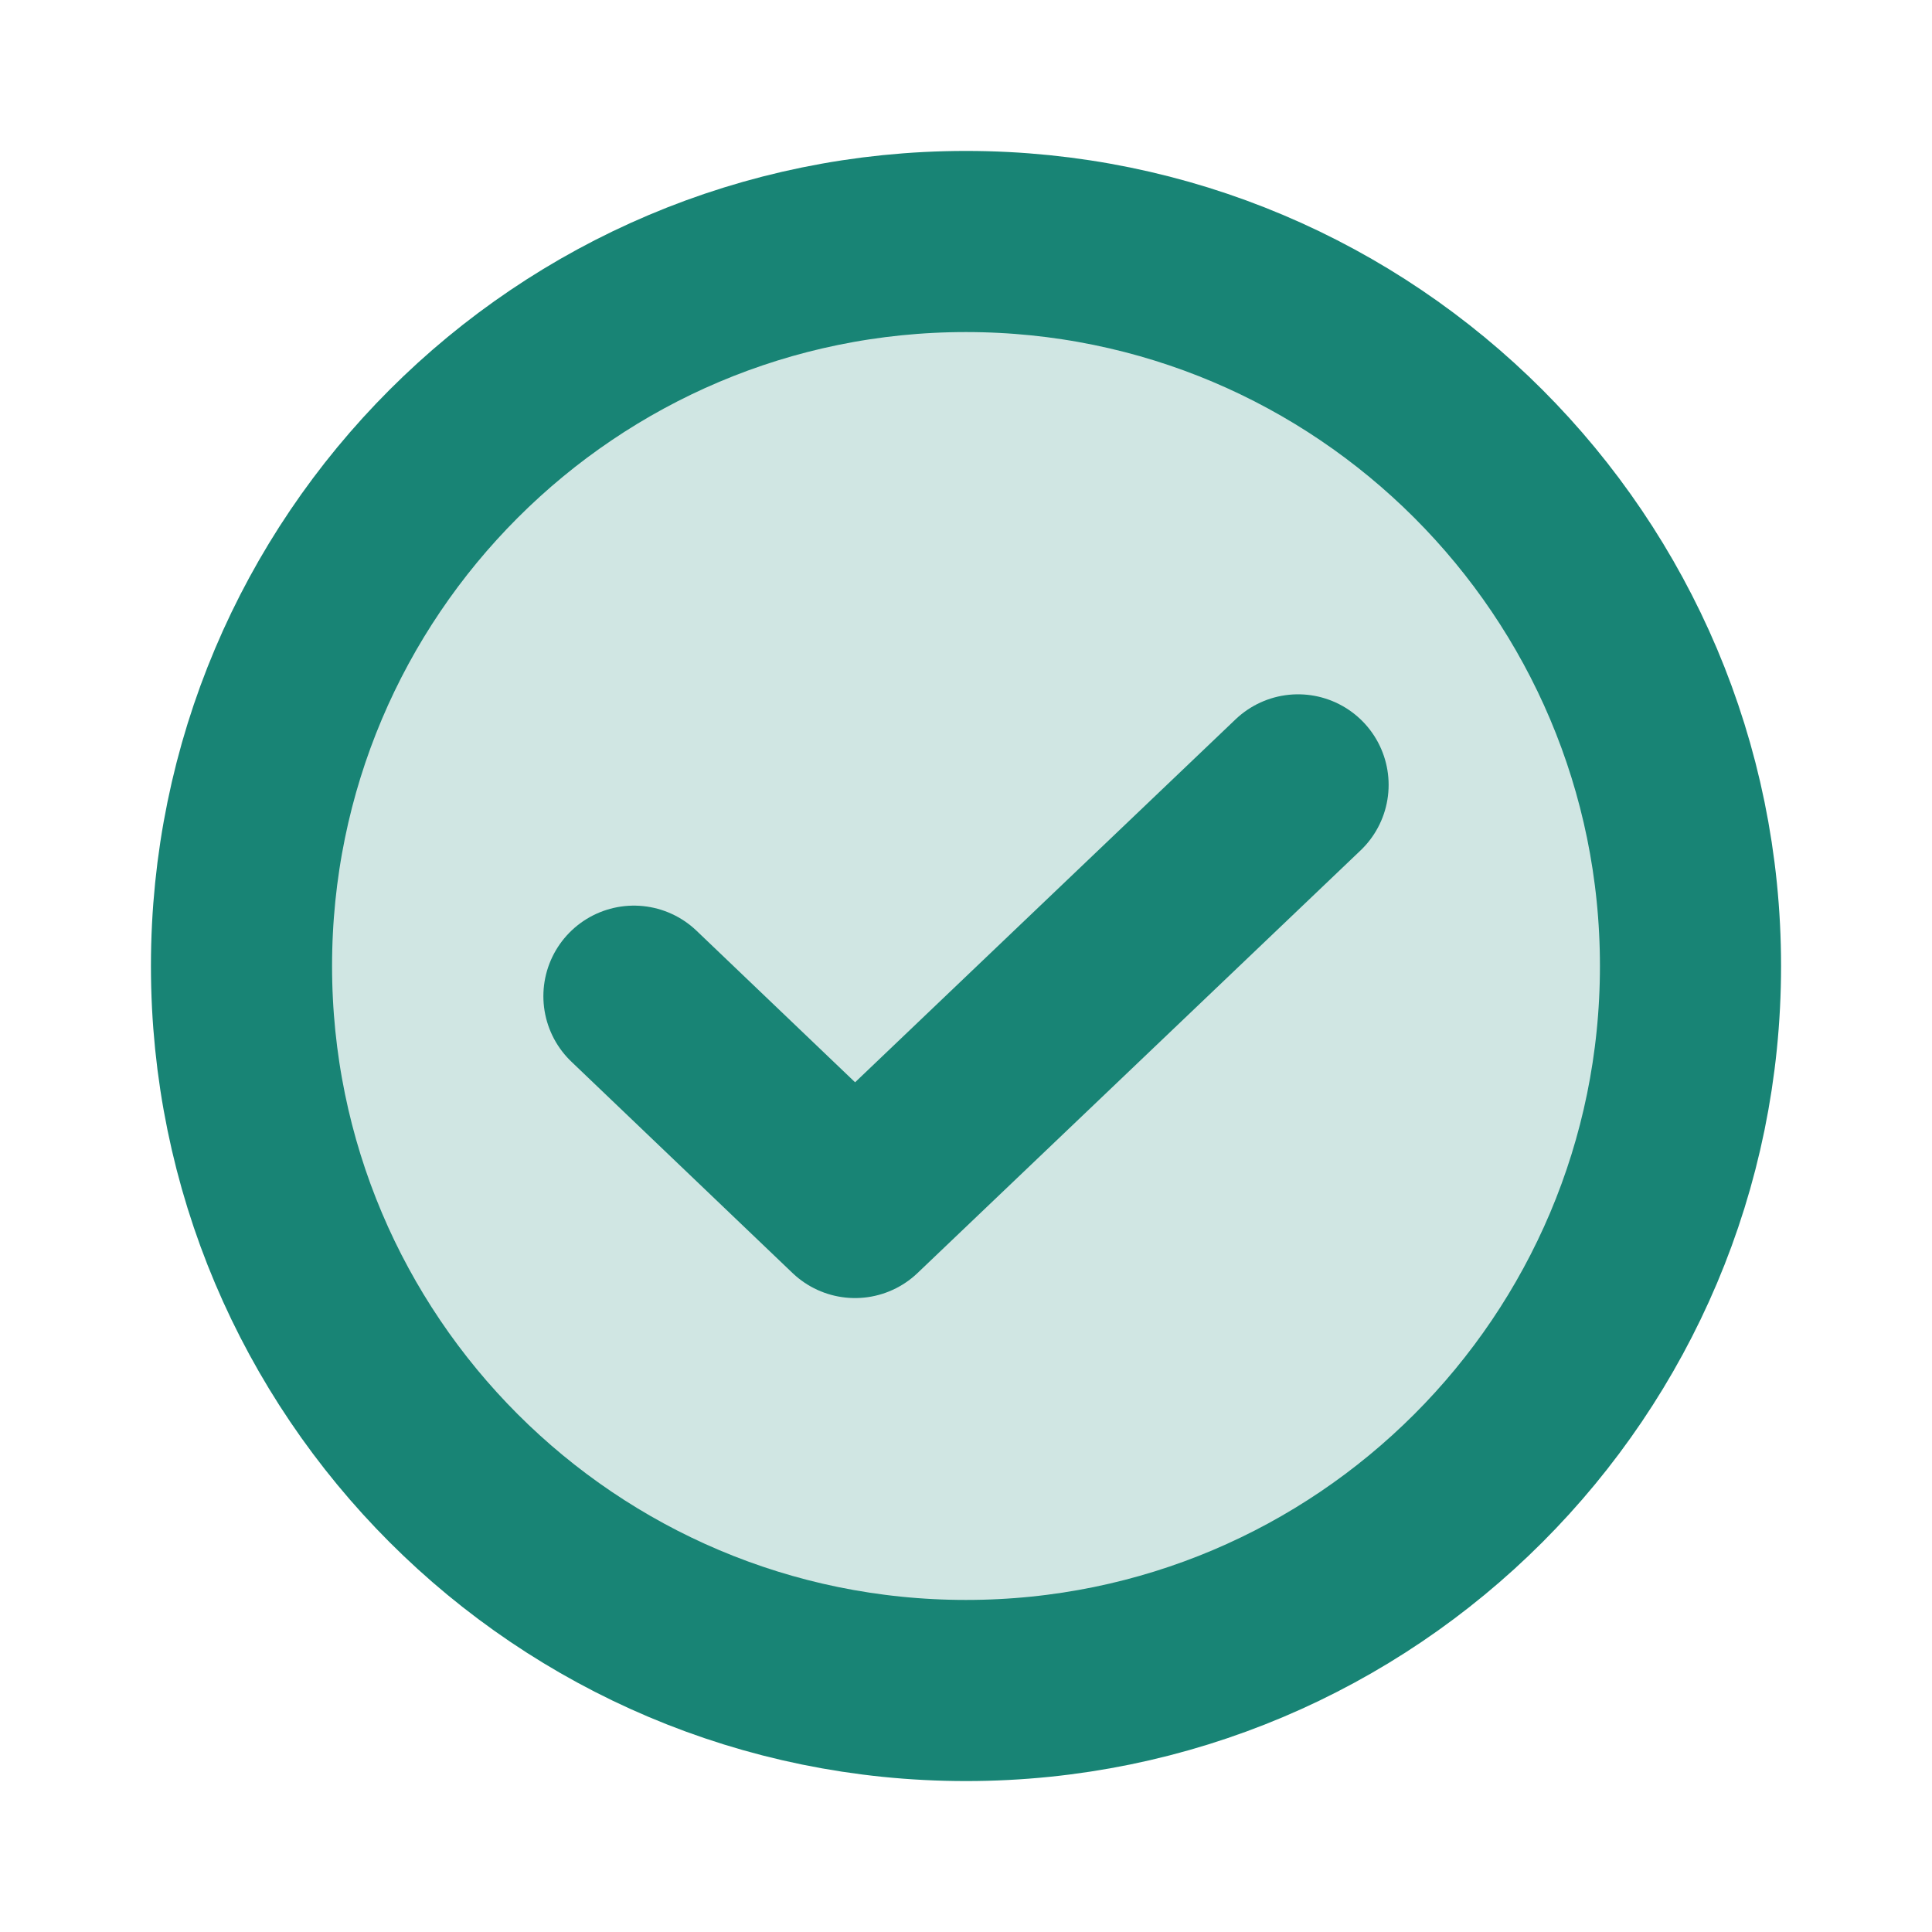     <svg
              xmlns="http://www.w3.org/2000/svg"
              width="32"
              height="32"
              viewBox="0 0 32 32"
              fill="none"
            >
              <path
                opacity="0.2"
                d="M16 28C22.627 28 28 22.627 28 16C28 9.373 22.627 4 16 4C9.373 4 4 9.373 4 16C4 22.627 9.373 28 16 28Z"
                fill="#188475"
              />
              <path
                d="M21.5 13L14.162 20L10.5 16.5"
                stroke="#188475"
                stroke-width="3"
                stroke-linecap="round"
                stroke-linejoin="round"
              />
              <path
                d="M16 28C22.627 28 28 22.627 28 16C28 9.373 22.627 4 16 4C9.373 4 4 9.373 4 16C4 22.627 9.373 28 16 28Z"
                stroke="#188475"
                stroke-width="3"
                stroke-linecap="round"
                stroke-linejoin="round"
              />
            </svg>